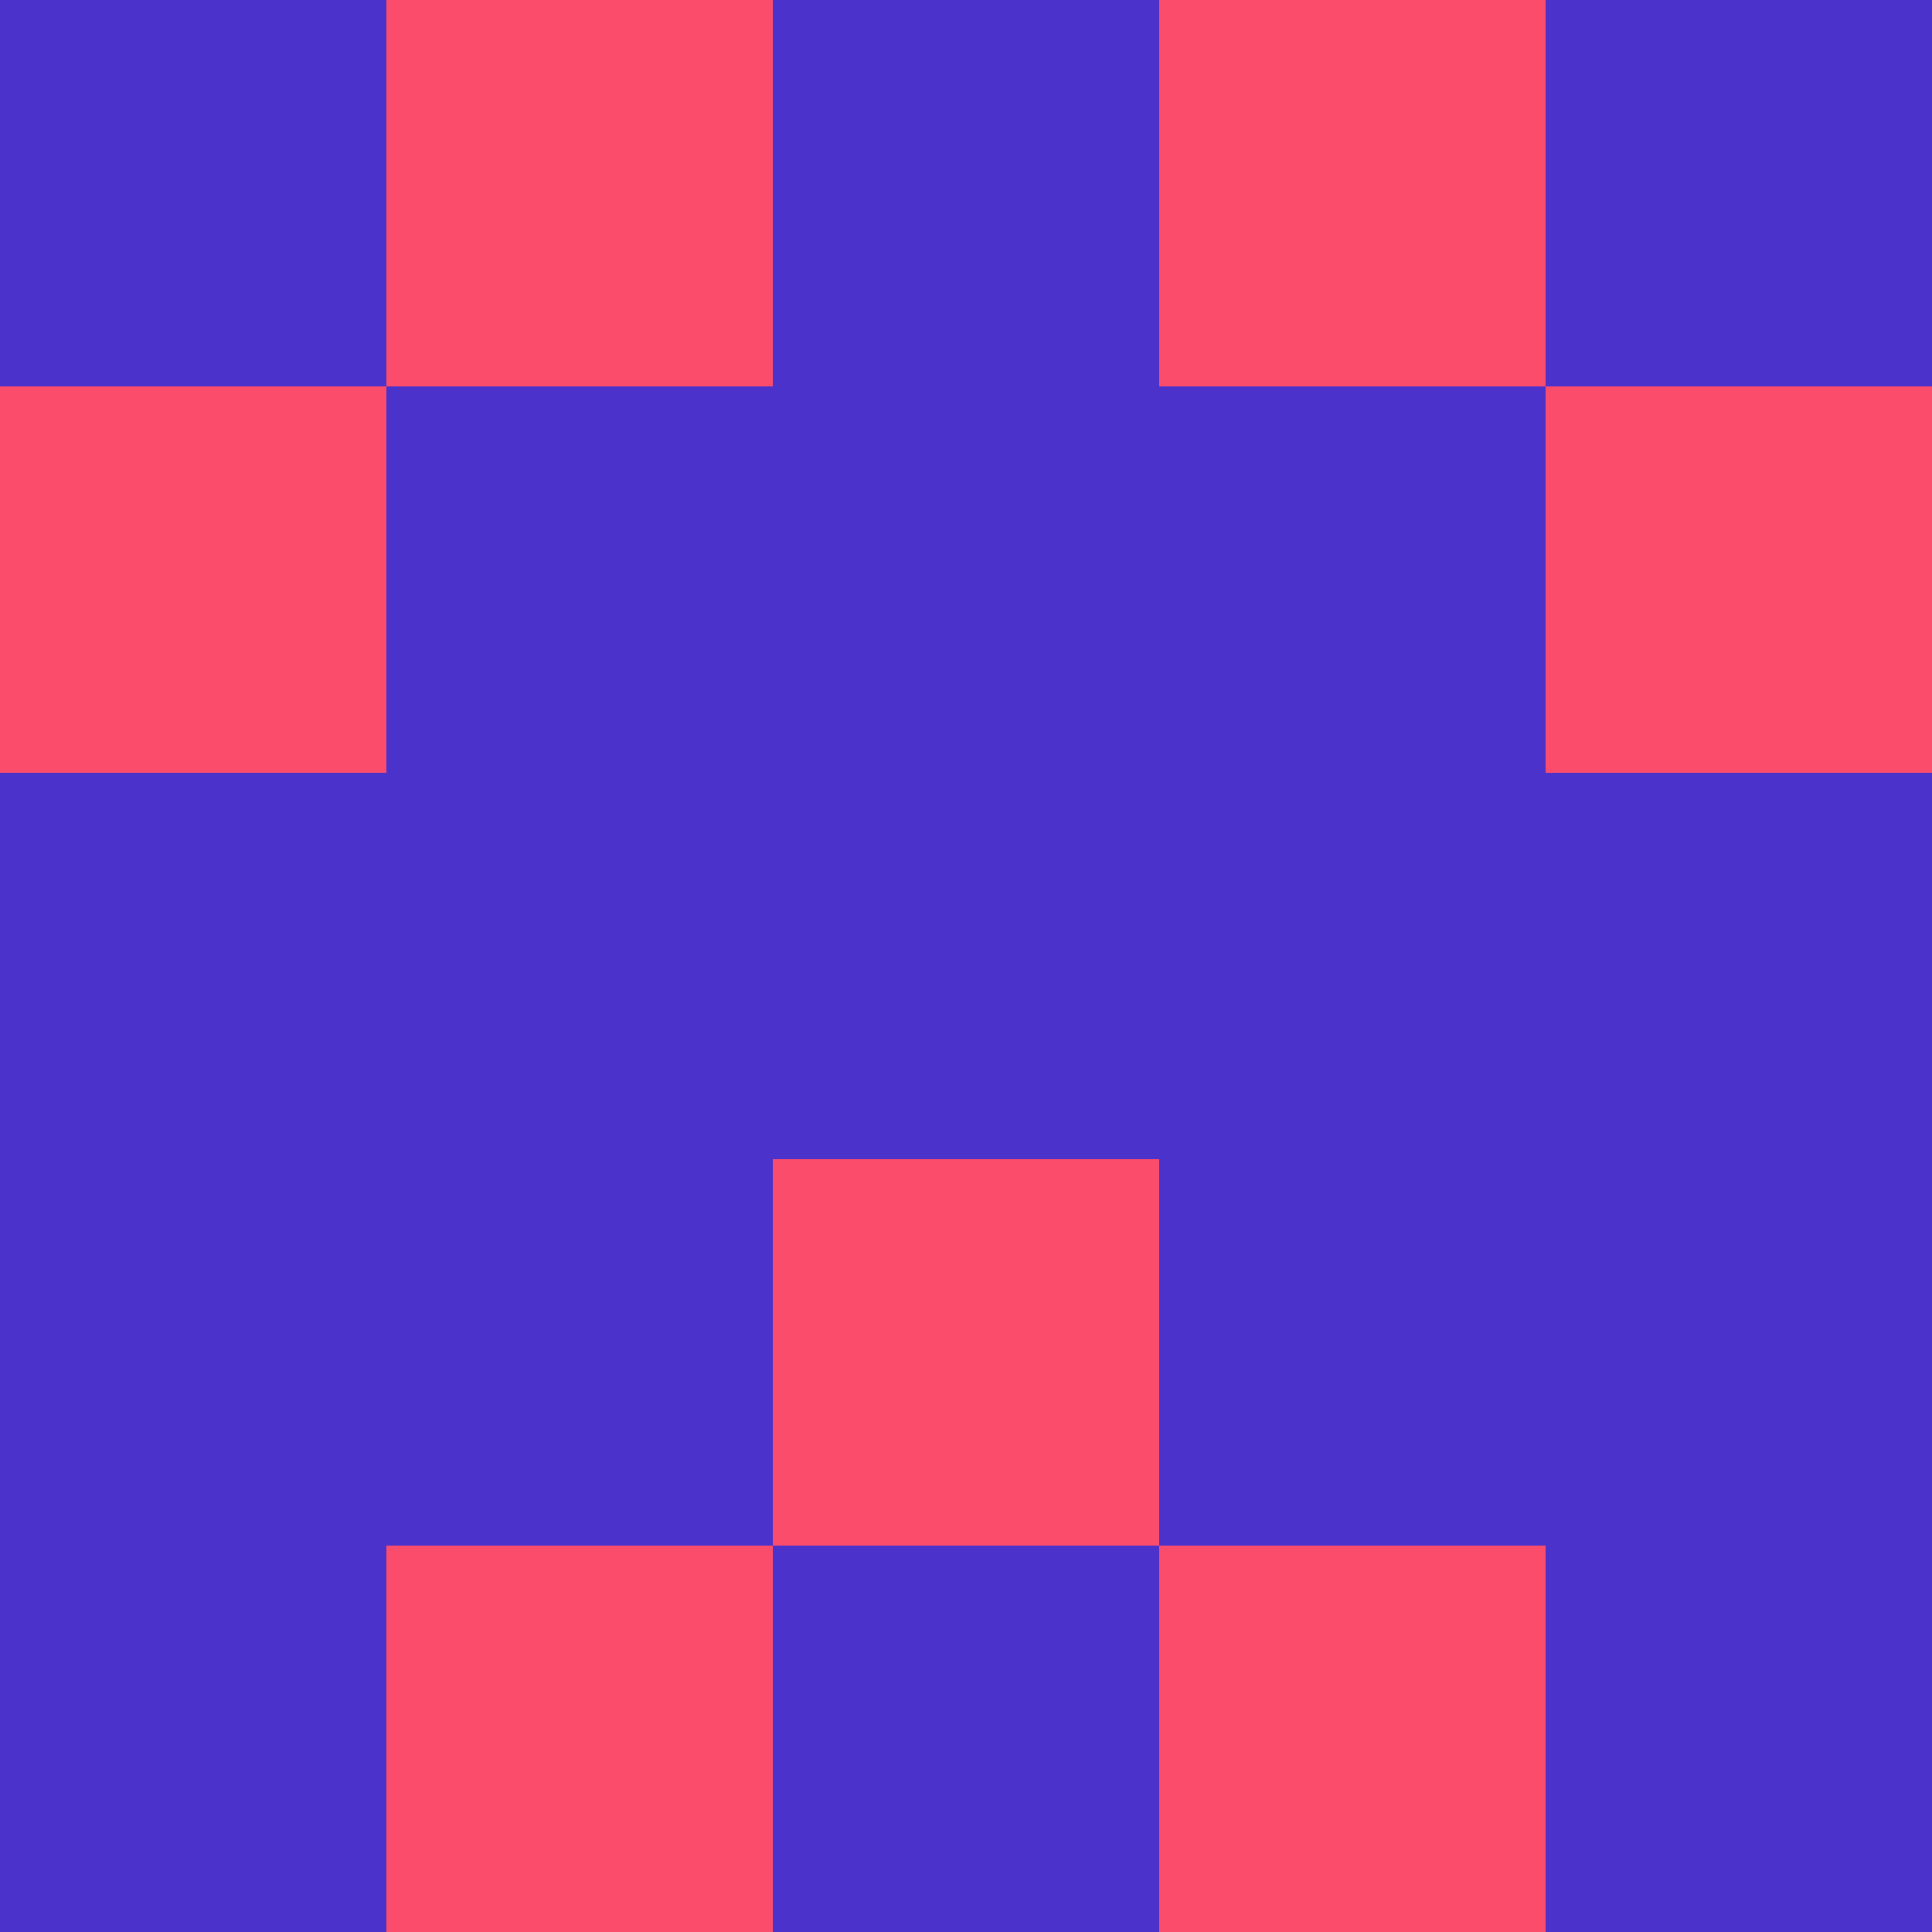 <?xml version="1.0" encoding="utf-8"?>
<!DOCTYPE svg PUBLIC "-//W3C//DTD SVG 20010904//EN"
"http://www.w3.org/TR/2001/REC-SVG-20010904/DTD/svg10.dtd">
<svg viewBox="0 0 5 5" height="100" width="100" xml:lang="fr"
     xmlns="http://www.w3.org/2000/svg"
     xmlns:xlink="http://www.w3.org/1999/xlink">
                        <rect x="0" y="0" height="1" width="1" fill="#4A32CB"/>
                    <rect x="4" y="0" height="1" width="1" fill="#4A32CB"/>
                    <rect x="1" y="0" height="1" width="1" fill="#FC4C6C"/>
                    <rect x="3" y="0" height="1" width="1" fill="#FC4C6C"/>
                    <rect x="2" y="0" height="1" width="1" fill="#4A32CB"/>
                                <rect x="0" y="1" height="1" width="1" fill="#FC4C6C"/>
                    <rect x="4" y="1" height="1" width="1" fill="#FC4C6C"/>
                    <rect x="1" y="1" height="1" width="1" fill="#4A32CB"/>
                    <rect x="3" y="1" height="1" width="1" fill="#4A32CB"/>
                    <rect x="2" y="1" height="1" width="1" fill="#4A32CB"/>
                                <rect x="0" y="2" height="1" width="1" fill="#4A32CB"/>
                    <rect x="4" y="2" height="1" width="1" fill="#4A32CB"/>
                    <rect x="1" y="2" height="1" width="1" fill="#4A32CB"/>
                    <rect x="3" y="2" height="1" width="1" fill="#4A32CB"/>
                    <rect x="2" y="2" height="1" width="1" fill="#4A32CB"/>
                                <rect x="0" y="3" height="1" width="1" fill="#4A32CB"/>
                    <rect x="4" y="3" height="1" width="1" fill="#4A32CB"/>
                    <rect x="1" y="3" height="1" width="1" fill="#4A32CB"/>
                    <rect x="3" y="3" height="1" width="1" fill="#4A32CB"/>
                    <rect x="2" y="3" height="1" width="1" fill="#FC4C6C"/>
                                <rect x="0" y="4" height="1" width="1" fill="#4A32CB"/>
                    <rect x="4" y="4" height="1" width="1" fill="#4A32CB"/>
                    <rect x="1" y="4" height="1" width="1" fill="#FC4C6C"/>
                    <rect x="3" y="4" height="1" width="1" fill="#FC4C6C"/>
                    <rect x="2" y="4" height="1" width="1" fill="#4A32CB"/>
            </svg>